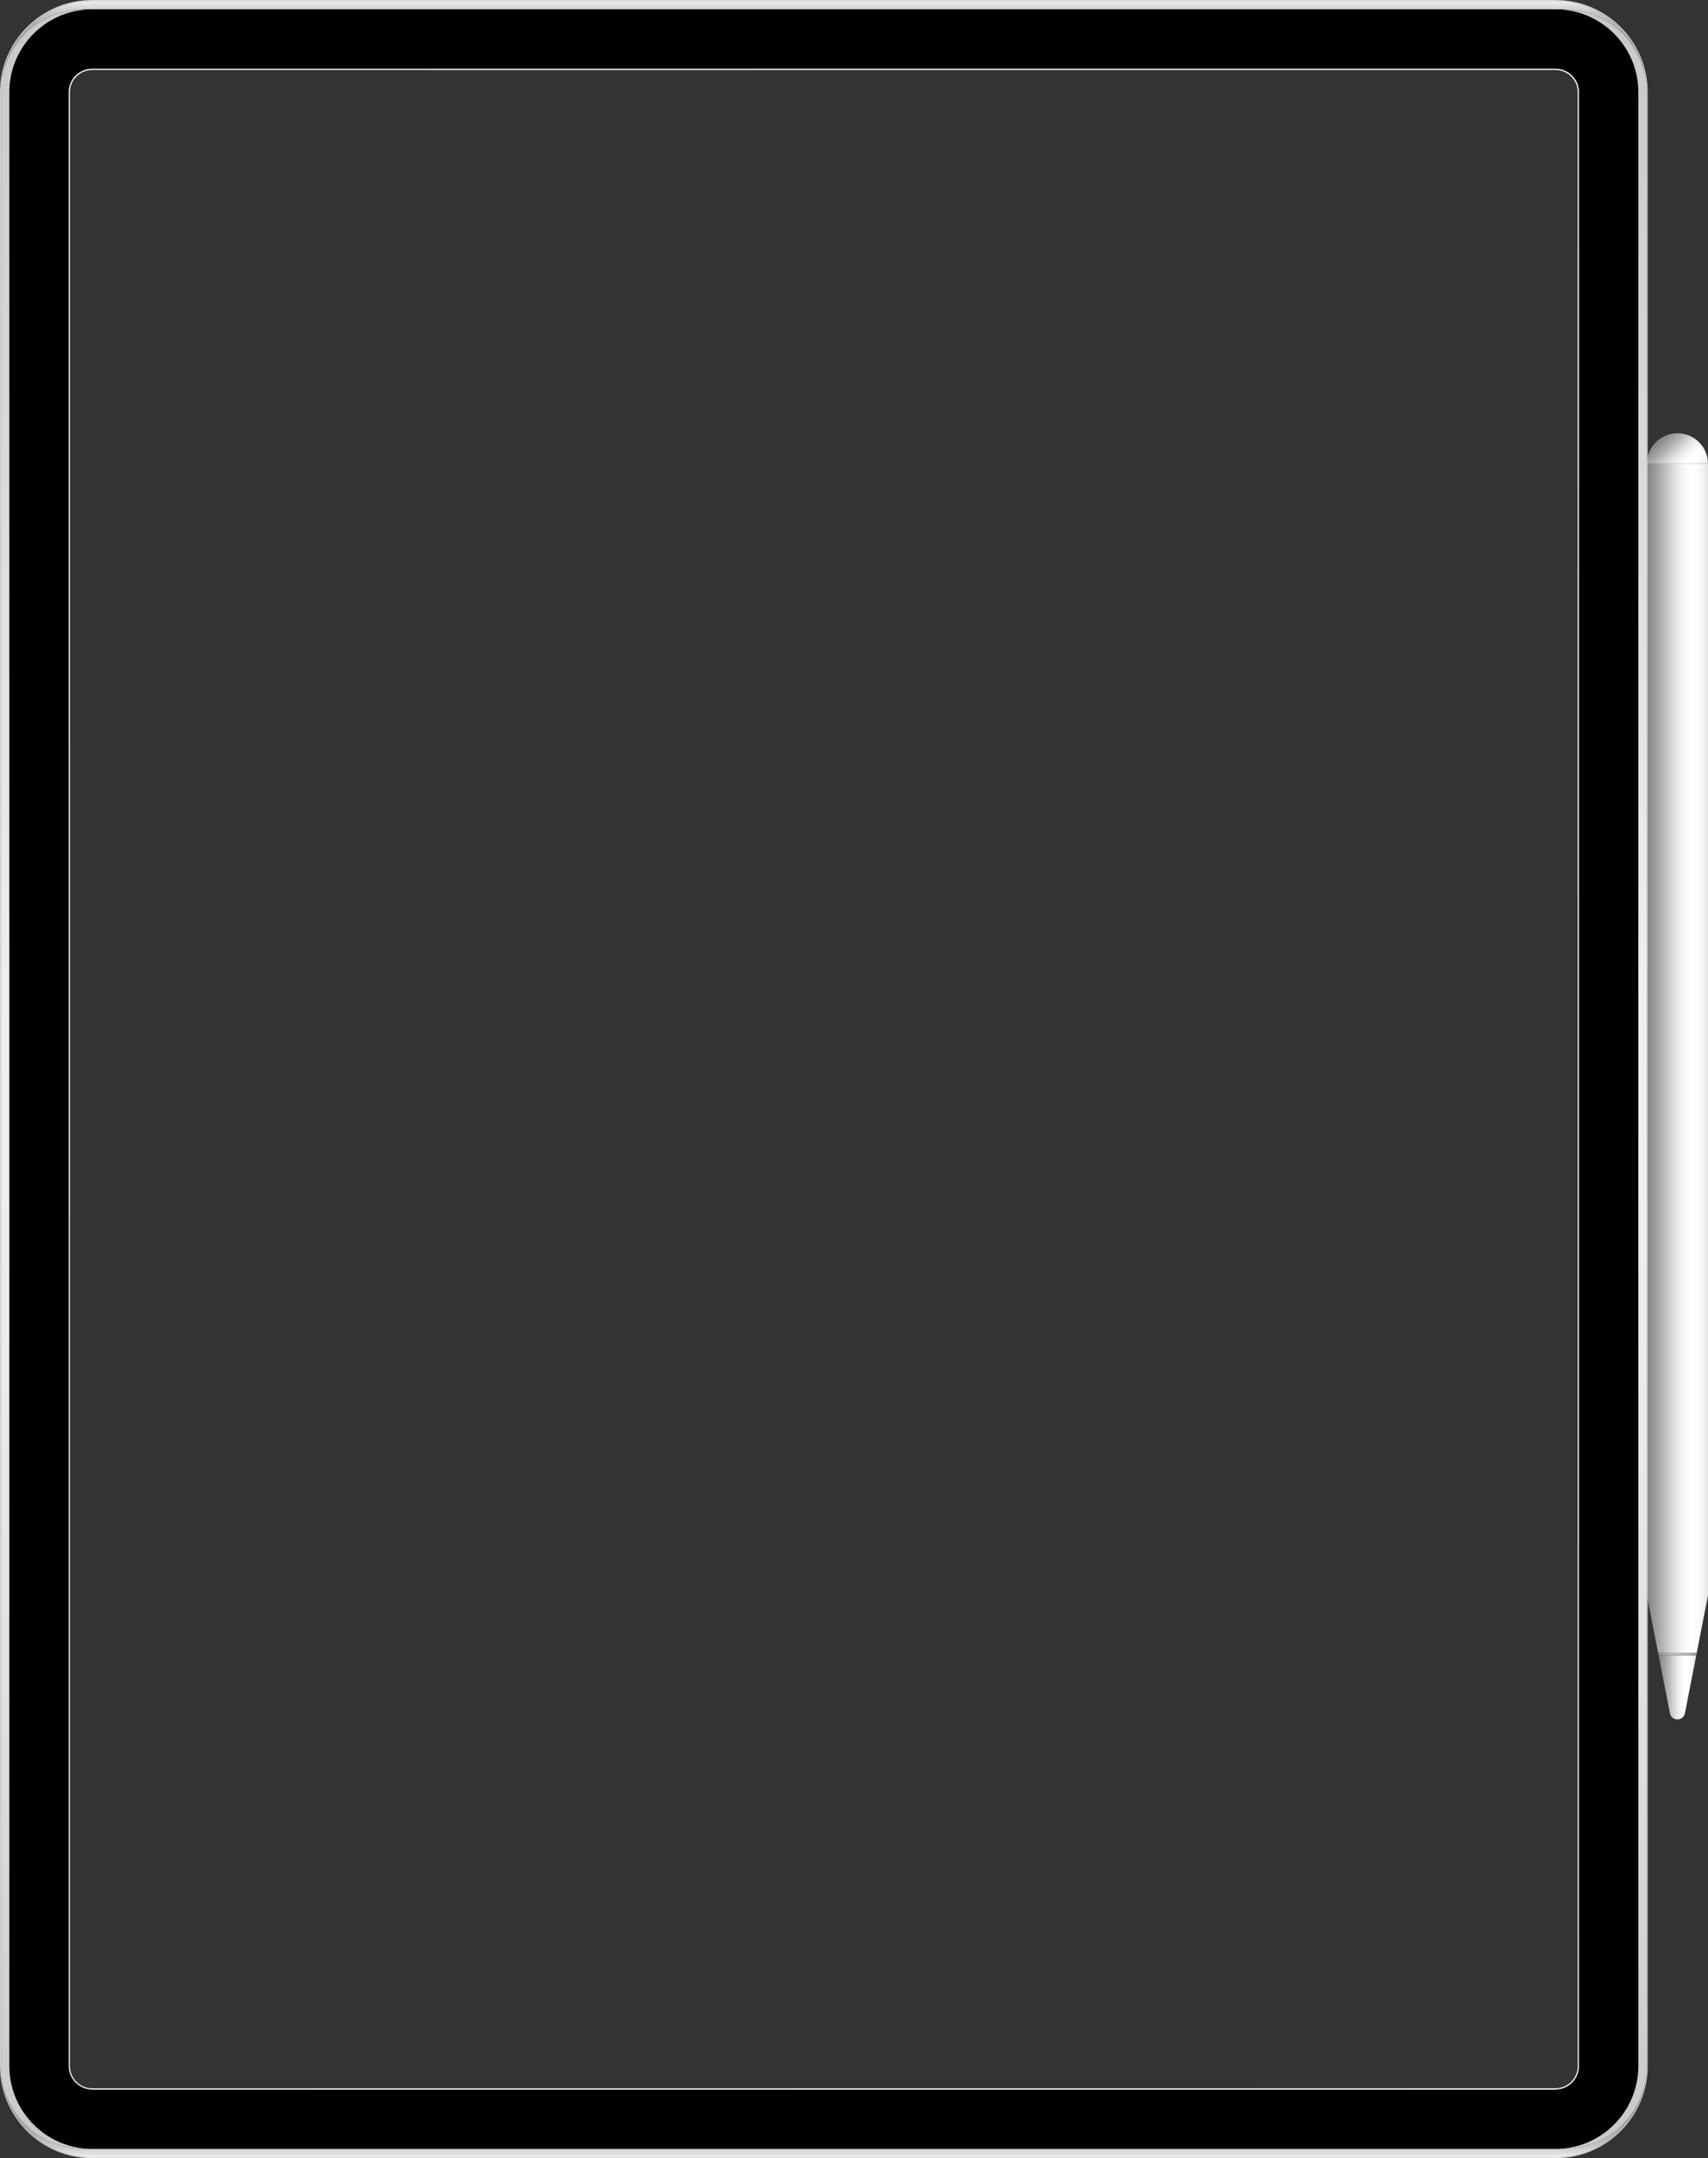 <?xml version="1.0" encoding="UTF-8"?><svg id="Camada_1" xmlns="http://www.w3.org/2000/svg" xmlns:xlink="http://www.w3.org/1999/xlink" viewBox="0 0 314.516 397.338"><rect x="0" y="0" width="314.516" height="397.338" fill="#333333" stroke="none"/><defs><style>.cls-1{fill:url(#linear-gradient-2);}.cls-2{fill:#dfdfdf;}.cls-3{fill:none;}.cls-4{fill:url(#linear-gradient-4);}.cls-5{fill:url(#linear-gradient-3);}.cls-6{fill:url(#linear-gradient-5);}.cls-7{fill:url(#linear-gradient-8);}.cls-8{fill:url(#linear-gradient-7);}.cls-9{fill:url(#linear-gradient-9);}.cls-10{fill:url(#linear-gradient-6);}.cls-11{fill:#010101;}.cls-12{fill:url(#linear-gradient);}</style><linearGradient id="linear-gradient" x1="-3691.799" y1="4071.487" x2="-3685.004" y2="4064.692" gradientTransform="translate(4376.974 3772.63) rotate(90)" gradientUnits="userSpaceOnUse"><stop offset="0" stop-color="#808181"/><stop offset=".285" stop-color="#bababa"/><stop offset=".366" stop-color="#cecece"/><stop offset=".498" stop-color="#e9e9e9"/><stop offset=".614" stop-color="#f9f9f9"/><stop offset=".704" stop-color="#fff"/><stop offset=".828" stop-color="#fcfcfb"/><stop offset=".924" stop-color="#f2f2f2"/><stop offset="1" stop-color="#e5e5e4"/></linearGradient><linearGradient id="linear-gradient-2" x1="-3577.783" y1="4073.721" x2="-3577.783" y2="4062.458" xlink:href="#linear-gradient"/><linearGradient id="linear-gradient-3" x1="-3461.975" y1="4071.56" x2="-3461.975" y2="4064.62" xlink:href="#linear-gradient"/><linearGradient id="linear-gradient-4" x1="-3468.1" y1="4071.648" x2="-3468.1" y2="4064.531" gradientTransform="translate(4376.974 3772.63) rotate(90)" gradientUnits="userSpaceOnUse"><stop offset="0" stop-color="#808181"/><stop offset=".029" stop-color="#898989"/><stop offset=".118" stop-color="#9e9f9f"/><stop offset=".215" stop-color="#aeaeae"/><stop offset=".327" stop-color="#b7b7b7"/><stop offset=".489" stop-color="#bababa"/><stop offset=".668" stop-color="#b7b7b7"/><stop offset=".798" stop-color="#adadad"/><stop offset=".912" stop-color="#9d9d9e"/><stop offset="1" stop-color="#8c8c8d"/></linearGradient><linearGradient id="linear-gradient-5" x1="-3023.039" y1="4776.191" x2="-2700.469" y2="5098.762" gradientTransform="translate(5089.181 3060.423) rotate(90)" gradientUnits="userSpaceOnUse"><stop offset="0" stop-color="#f1f2f4"/><stop offset=".464" stop-color="#ededee"/><stop offset="1" stop-color="#e2e1e1"/></linearGradient><linearGradient id="linear-gradient-6" x1="-3772.474" y1="4225.285" x2="-3756.432" y2="4225.285" gradientTransform="translate(4376.974 3772.63) rotate(90)" gradientUnits="userSpaceOnUse"><stop offset="0" stop-color="#f0f0f0"/><stop offset=".057" stop-color="#dddcdc"/><stop offset=".143" stop-color="#c7c6c6"/><stop offset=".245" stop-color="#b6b5b5"/><stop offset=".369" stop-color="#aaa9a9"/><stop offset=".542" stop-color="#a3a2a2"/><stop offset="1" stop-color="#a2a1a1"/></linearGradient><linearGradient id="linear-gradient-7" x1="-3391.037" y1="4225.267" x2="-3375.447" y2="4225.267" gradientTransform="translate(4376.974 3772.63) rotate(90)" gradientUnits="userSpaceOnUse"><stop offset="0" stop-color="#a2a1a1"/><stop offset=".458" stop-color="#a3a2a2"/><stop offset=".631" stop-color="#aaa9a9"/><stop offset=".755" stop-color="#b6b5b5"/><stop offset=".857" stop-color="#c7c6c6"/><stop offset=".943" stop-color="#dddcdc"/><stop offset="1" stop-color="#f0f0f0"/></linearGradient><linearGradient id="linear-gradient-8" x1="-3770.916" y1="4082.134" x2="-3377.006" y2="4082.134" gradientTransform="translate(4376.974 3772.63) rotate(90)" gradientUnits="userSpaceOnUse"><stop offset="0" stop-color="#cac9c9"/><stop offset=".478" stop-color="#f0f0f0"/><stop offset=".638" stop-color="#ebebeb"/><stop offset=".824" stop-color="#ddd"/><stop offset="1" stop-color="#cac9c9"/></linearGradient><linearGradient id="linear-gradient-9" y1="4368.405" y2="4368.405" xlink:href="#linear-gradient-8"/></defs><path class="cls-12" d="M314.516,85.393h-11.263c0-3.107,2.525-5.626,5.631-5.626,3.112,0,5.631,2.52,5.631,5.626Z"/><polygon class="cls-1" points="314.516 293.709 312.443 304.301 305.326 304.301 303.253 293.709 303.253 85.393 314.516 85.393 314.516 293.709"/><path class="cls-5" d="M307.503,315.413l-2.088-10.655h6.94l-2.088,10.655c-.296,1.517-2.468,1.517-2.764,0Z"/><polygon class="cls-4" points="312.355 304.758 305.414 304.758 305.326 304.301 312.443 304.301 312.355 304.758"/><path class="cls-3" d="M288.079,397.099c.696-.068,1.371-.177,2.036-.327.135-.026.265-.057.395-.093.114-.026.234-.057.343-.088,1.184-.322,2.317-.774,3.382-1.335.119-.062.234-.125.348-.187.468-.26.919-.54,1.361-.842.099-.073.203-.145.307-.218.187-.135.374-.275.556-.421.478-.374.93-.774,1.366-1.2.099-.093.192-.187.286-.286.052-.047.099-.099.14-.145.047-.047.094-.094.13-.14.145-.145.28-.296.41-.452.125-.14.249-.291.369-.442.052-.062.104-.125.151-.187.031-.036.062-.073.088-.114.125-.161.249-.322.369-.488.005-.016.016-.026.031-.042.14-.197.275-.405.41-.608.01-.021.026-.042.042-.062.13-.203.255-.405.369-.613.135-.223.26-.457.384-.691.021-.036.036-.073.057-.109.104-.197.203-.4.291-.603.114-.239.218-.483.317-.727.104-.244.197-.494.286-.748.27-.753.483-1.532.634-2.333.057-.27.104-.54.14-.81.036-.239.068-.473.088-.712,0-.036.005-.078.01-.114.016-.119.026-.244.026-.369.016-.151.026-.301.031-.452.016-.26.021-.52.021-.784V16.982c0-.265-.005-.525-.021-.784-.005-.151-.016-.301-.031-.452,0-.125-.01-.249-.026-.369-.005-.036-.01-.078-.01-.114-.021-.239-.052-.473-.088-.712-.036-.27-.083-.54-.14-.81-.151-.8-.364-1.579-.634-2.333-.088-.255-.182-.504-.286-.748-.099-.244-.203-.488-.317-.727-.088-.203-.187-.405-.291-.603-.021-.036-.036-.073-.057-.109-.125-.234-.249-.468-.384-.691-.114-.208-.239-.41-.369-.613-.016-.021-.031-.042-.042-.062-.135-.203-.27-.41-.41-.608-.016-.016-.026-.026-.031-.042-.119-.166-.244-.327-.369-.488-.026-.042-.057-.078-.088-.114-.047-.062-.099-.125-.151-.187-.119-.151-.244-.301-.369-.442-.13-.156-.265-.307-.41-.452-.036-.047-.083-.094-.13-.14-.042-.047-.088-.099-.14-.145-.093-.099-.187-.192-.286-.286-.436-.426-.888-.826-1.366-1.2-.182-.145-.369-.286-.556-.421-.104-.073-.208-.145-.307-.218-.442-.301-.894-.582-1.361-.842-.114-.062-.229-.125-.348-.187-1.065-.561-2.197-1.013-3.382-1.335-.109-.031-.229-.062-.343-.088-.13-.036-.26-.068-.395-.093-.665-.151-1.34-.26-2.036-.327-.13-.016-.265-.026-.395-.036-.416-.031-.836-.047-1.257-.047H16.982c-.421,0-.842.015-1.257.047-.119.01-.234.021-.353.031-.706.068-1.403.177-2.083.333-.13.026-.26.057-.39.093-.093.021-.192.047-.291.073-1.205.322-2.353.779-3.434,1.351-.119.057-.234.12-.348.187-.239.13-.468.265-.696.41-.104.062-.213.13-.317.203-.109.067-.218.14-.327.218-.301.203-.597.421-.883.649-.13.099-.249.197-.369.301-.192.151-.374.317-.561.483-.109.099-.213.197-.317.301-.187.171-.369.358-.546.545-.005.005-.015.01-.021.021-.359.374-.696.764-1.018,1.174-.005.01-.01.016-.021.026-.483.608-.919,1.252-1.309,1.927-.135.223-.265.457-.384.691-.016.036-.036.073-.057.109-.104.197-.203.4-.291.603-.114.239-.223.483-.317.727-.104.249-.197.499-.286.748-.088.244-.171.494-.244.743,0,.01-.005.026-.01.042-.078.249-.145.504-.208.758-.068.26-.125.525-.172.79-.057.27-.104.54-.14.81-.036.239-.068.473-.088.712,0,.036-.005.078-.01.114-.036.39-.062.779-.073,1.174-.005.145-.005.286-.005.431v363.374c0,.145,0,.286.005.431.01.395.036.784.073,1.174.005.036.01.078.01.114.021.239.052.473.088.712.036.27.083.54.14.81.047.265.104.53.172.79.062.255.13.509.208.758.005.016.01.031.01.042.073.249.156.499.244.743.088.249.182.499.286.748.093.244.203.488.317.727.088.203.187.405.291.603.021.036.042.073.057.109.119.234.249.468.384.691.39.675.826,1.319,1.309,1.927.01.01.016.016.021.026.322.41.66.8,1.018,1.174.005.01.016.016.021.021.177.187.359.374.546.545.104.104.208.203.317.301.187.166.369.332.561.483.119.104.239.203.369.301.286.229.582.447.883.649.109.078.218.151.327.218.104.073.213.14.317.203.229.145.457.28.696.41.114.068.229.13.348.187,1.081.571,2.229,1.029,3.434,1.351.099.026.197.052.291.073.13.036.26.068.39.093.681.156,1.377.265,2.083.332.12.01.234.021.353.031.415.031.836.047,1.257.047h269.445c.421,0,.842-.016,1.257-.047.13-.01.265-.021.395-.036ZM16.982,395.624c-8.421,0-15.268-6.847-15.268-15.268V16.982C1.714,8.561,8.561,1.714,16.982,1.714h269.445c8.421,0,15.268,6.847,15.268,15.268v363.374c0,8.421-6.847,15.268-15.268,15.268H16.982Z"/><path class="cls-2" d="M303.409,380.356V16.982c0-9.366-7.621-16.982-16.982-16.982H16.982C7.621,0,0,7.616,0,16.982v363.374c0,9.361,7.621,16.982,16.982,16.982h269.445c9.361,0,16.982-7.621,16.982-16.982ZM16.982,397.183c-.421,0-.842-.016-1.257-.047-.119-.01-.234-.021-.353-.031-.706-.068-1.403-.177-2.083-.332-.13-.026-.26-.057-.39-.093-.093-.021-.192-.047-.291-.073-1.205-.322-2.353-.779-3.434-1.351-.119-.057-.234-.119-.348-.187-.239-.13-.468-.265-.696-.41-.104-.062-.213-.13-.317-.203-.109-.068-.218-.14-.327-.218-.301-.203-.597-.421-.883-.649-.13-.099-.249-.197-.369-.301-.192-.151-.374-.317-.561-.483-.109-.099-.213-.197-.317-.301-.187-.171-.369-.358-.546-.545-.005-.005-.015-.01-.021-.021-.359-.374-.696-.764-1.018-1.174-.005-.01-.01-.016-.021-.026-.483-.608-.919-1.252-1.309-1.927-.135-.223-.265-.457-.384-.691-.016-.036-.036-.073-.057-.109-.104-.197-.203-.4-.291-.603-.114-.239-.223-.483-.317-.727-.104-.249-.197-.499-.286-.748-.088-.244-.171-.494-.244-.743,0-.01-.005-.026-.01-.042-.078-.249-.145-.504-.208-.758-.068-.26-.125-.525-.172-.79-.057-.27-.104-.54-.14-.81-.036-.239-.068-.473-.088-.712,0-.036-.005-.078-.01-.114-.036-.39-.062-.779-.073-1.174-.005-.145-.005-.286-.005-.431V16.982c0-.145,0-.286.005-.431.01-.395.036-.784.073-1.174.005-.036.01-.078.01-.114.021-.239.052-.473.088-.712.036-.27.083-.54.14-.81.047-.265.104-.53.172-.79.062-.255.13-.509.208-.758.005-.016.01-.031.01-.042.073-.249.156-.499.244-.743.088-.249.182-.499.286-.748.093-.244.203-.488.317-.727.088-.203.187-.405.291-.603.021-.036.042-.073.057-.109.119-.234.249-.468.384-.691.39-.675.826-1.319,1.309-1.927.01-.01.016-.016.021-.026.322-.41.66-.8,1.018-1.174.005-.01.016-.016.021-.021.177-.187.359-.374.546-.545.104-.104.208-.203.317-.301.187-.166.369-.332.561-.483.119-.104.239-.203.369-.301.286-.229.582-.447.883-.649.109-.078.218-.151.327-.218.104-.073.213-.14.317-.203.229-.145.457-.28.696-.41.114-.068.229-.13.348-.187,1.081-.571,2.229-1.029,3.434-1.351.099-.026.197-.052.291-.073.13-.036.26-.068.39-.093.681-.156,1.377-.265,2.083-.333.12-.01.234-.021.353-.031.415-.031.836-.047,1.257-.047h269.445c.421,0,.842.015,1.257.047.13.01.265.021.395.036.696.068,1.371.177,2.036.327.135.026.265.057.395.093.114.026.234.057.343.088,1.184.322,2.317.774,3.382,1.335.119.062.234.125.348.187.468.26.919.54,1.361.842.099.073.203.145.307.218.187.135.374.275.556.421.478.374.93.774,1.366,1.2.099.093.192.187.286.286.052.047.099.099.14.145.047.047.094.094.13.14.145.145.28.296.41.452.125.14.249.291.369.442.052.062.104.125.151.187.031.036.062.073.088.114.125.161.249.322.369.488.005.016.016.026.031.042.14.197.275.405.41.608.01.021.026.042.042.062.13.203.255.405.369.613.135.223.26.457.384.691.021.036.036.073.057.109.104.197.203.4.291.603.114.239.218.483.317.727.104.244.197.494.286.748.27.753.483,1.532.634,2.333.057.27.104.54.14.81.036.239.068.473.088.712,0,.036.005.078.01.114.016.119.026.244.026.369.016.151.026.301.031.452.016.26.021.519.021.784v363.374c0,.265-.005.525-.021.784-.005.151-.016.301-.031.452,0,.125-.01.249-.026.369-.005.036-.01.078-.01.114-.021.239-.052.473-.088.712-.036.27-.083.54-.14.81-.151.8-.364,1.579-.634,2.333-.088.255-.182.504-.286.748-.099.244-.203.488-.317.727-.088.203-.187.405-.291.603-.021.036-.036.073-.057.109-.125.234-.249.468-.384.691-.114.208-.239.41-.369.613-.016.021-.031.042-.042.062-.135.203-.27.41-.41.608-.016.016-.026.026-.031.042-.119.166-.244.327-.369.488-.026.042-.057.078-.088.114-.047.062-.099.125-.151.187-.119.151-.244.301-.369.442-.13.156-.265.306-.41.452-.036.047-.083.093-.13.14-.042.047-.088.099-.14.145-.093.099-.187.192-.286.286-.436.426-.888.826-1.366,1.2-.182.145-.369.286-.556.421-.104.073-.208.145-.307.218-.442.301-.894.582-1.361.842-.114.062-.229.125-.348.187-1.065.561-2.197,1.013-3.382,1.335-.109.031-.229.062-.343.088-.13.036-.26.068-.395.093-.665.151-1.34.26-2.036.327-.13.016-.265.026-.395.036-.416.031-.836.047-1.257.047H16.982Z"/><path class="cls-6" d="M290.785,380.356V16.982c0-2.403-1.955-4.358-4.359-4.358H16.982c-2.403,0-4.359,1.955-4.359,4.358v363.374c0,2.403,1.955,4.359,4.359,4.359h269.445c2.403,0,4.359-1.955,4.359-4.359ZM16.982,384.455c-2.26,0-4.099-1.839-4.099-4.099V16.982c0-2.26,1.839-4.099,4.099-4.099h269.445c2.26,0,4.099,1.839,4.099,4.099v363.374c0,2.26-1.839,4.099-4.099,4.099H16.982Z"/><path class="cls-11" d="M301.695,380.356V16.982c0-8.421-6.847-15.268-15.268-15.268H16.982C8.561,1.714,1.714,8.561,1.714,16.982v363.374c0,8.421,6.847,15.268,15.268,15.268h269.445c8.421,0,15.268-6.847,15.268-15.268ZM16.982,384.715c-2.403,0-4.359-1.955-4.359-4.359V16.982c0-2.403,1.955-4.358,4.359-4.358h269.445c2.403,0,4.359,1.955,4.359,4.358v363.374c0,2.403-1.955,4.359-4.359,4.359H16.982Z"/><path class="cls-10" d="M.177,16.198c.01-.182.021-.364.036-.545.005-.094.01-.182.021-.275.005-.036.01-.078.01-.114.026-.239.057-.478.088-.712.042-.275.088-.54.14-.81.052-.265.109-.53.172-.79.067-.255.135-.509.208-.758.005-.016.01-.031.01-.042.078-.249.161-.499.244-.743.088-.255.182-.504.286-.748.099-.244.203-.488.317-.727.093-.203.192-.405.291-.603.021-.036.042-.073.057-.109.125-.234.249-.468.384-.691.395-.675.831-1.319,1.309-1.927.01-.01.016-.016.021-.026.322-.405.665-.8,1.018-1.174.005-.01.016-.016.021-.021.177-.187.359-.369.546-.545.104-.104.208-.203.317-.301.182-.161.369-.327.561-.483.119-.104.239-.203.369-.301.286-.223.582-.442.883-.649.109-.073.218-.145.327-.218.104-.068.213-.135.317-.203.229-.145.457-.28.696-.41.114-.062.234-.125.348-.187,1.081-.571,2.229-1.029,3.434-1.351.093-.026.192-.052.291-.073.13-.036.26-.068.39-.093.681-.156,1.377-.265,2.083-.333.12-.01.234-.021.353-.031.415-.031.836-.047,1.257-.047h269.445c.421,0,.842.015,1.257.047.13.01.265.021.395.036.696.068,1.371.177,2.036.327.135.026.265.057.395.093.114.026.234.057.343.088,1.184.322,2.317.774,3.382,1.335.119.062.234.125.348.187.468.26.919.54,1.361.842.099.073.203.145.307.218.187.135.374.275.556.421.478.374.93.774,1.366,1.2.099.093.192.187.286.286.052.047.099.099.14.145.047.047.094.094.13.14.145.145.28.296.41.452.125.14.249.291.369.442.052.062.104.125.151.187.031.036.062.073.088.114.125.161.249.322.369.488.005.016.016.026.031.042.14.197.275.405.41.608.01.021.026.042.042.062.125.203.249.405.369.613.135.223.26.457.384.691.021.036.036.073.057.109.099.197.197.4.291.603.114.239.218.483.317.727.104.244.197.494.286.748.265.753.478,1.532.634,2.333.052.27.099.535.14.81.031.234.062.473.088.712,0,.036.005.078.01.114.016.119.026.244.026.369-.005-.099-.016-.197-.026-.296-.026-.249-.057-.499-.093-.743-.016-.12-.036-.239-.062-.353-.021-.151-.047-.296-.078-.442-.042-.223-.093-.442-.151-.655-.057-.234-.119-.468-.192-.696-.057-.192-.12-.379-.187-.566-.135-.4-.286-.795-.462-1.174-.047-.12-.104-.239-.161-.353-.083-.182-.172-.364-.265-.54-.01-.016-.016-.031-.026-.047-.109-.203-.218-.4-.332-.597-.005-.01-.01-.021-.016-.026-.083-.14-.166-.28-.255-.416-.073-.119-.151-.239-.229-.353-.016-.026-.036-.052-.057-.078-.125-.187-.26-.374-.395-.556-.13-.177-.265-.353-.41-.525-.026-.042-.057-.078-.093-.109-.13-.171-.275-.338-.431-.499-.161-.182-.332-.358-.504-.53-.145-.151-.301-.301-.462-.447-.042-.036-.083-.078-.13-.12-.161-.14-.327-.28-.494-.421-.187-.161-.379-.312-.577-.452-.156-.119-.312-.234-.473-.338-.078-.062-.161-.114-.244-.171-.099-.067-.203-.135-.312-.197-.099-.068-.197-.13-.301-.187-.203-.119-.405-.239-.613-.348-.125-.068-.255-.135-.384-.197-.301-.151-.613-.296-.93-.426-.099-.042-.203-.083-.307-.125-.156-.062-.312-.119-.473-.177-.203-.073-.41-.14-.618-.203-.208-.068-.421-.125-.634-.182-.01-.005-.021-.005-.031-.005-.234-.062-.468-.12-.701-.166-.016,0-.026-.005-.036-.005-.177-.036-.353-.073-.53-.093-.826-.145-1.673-.218-2.54-.218H15.424c-.301,0-.608.01-.904.031-.161.005-.322.016-.478.031-.135.01-.27.026-.405.047-.068.005-.13.016-.192.021-.182.021-.358.047-.535.083-.026.005-.047.005-.073.01-.109.016-.218.036-.327.057-.052.01-.104.021-.156.031-.021.005-.036.01-.057.01-.161.031-.317.068-.478.109-.068.016-.135.031-.203.052-.223.057-.447.119-.665.187-.218.068-.436.135-.644.213-.01.005-.015.005-.026.01-.109.036-.213.073-.317.119-.016.005-.026.01-.042.016-.119.042-.234.088-.348.135-.01.005-.016.005-.026.01-.317.135-.623.275-.925.426-.13.062-.255.13-.384.197-.208.109-.41.229-.613.348-.104.057-.203.12-.301.187-.104.062-.208.13-.312.197-.083.052-.166.109-.244.171-.161.104-.317.218-.473.338-.197.14-.39.291-.577.452-.145.114-.291.239-.431.369-.021.016-.042.036-.062.052-.047.042-.088.083-.13.12-.016.016-.031.031-.047.041-.14.135-.281.27-.416.405-.14.135-.27.27-.395.405-.005.01-.016.021-.026.031-.057.057-.114.119-.166.187-.119.125-.229.255-.333.384-.036.042-.073.083-.109.13-.14.171-.28.343-.41.525-.104.13-.197.26-.286.395-.01.01-.021.026-.031.042-.073.104-.146.208-.213.312-.114.177-.234.358-.343.545-.005.01-.01.021-.021.031-.073.125-.145.249-.213.379-.042.068-.083.14-.12.213-.073.135-.146.27-.208.405-.093.177-.182.364-.26.551-.062.135-.125.27-.182.405-.021.052-.042.099-.062.151-.057.145-.114.291-.166.442-.036.088-.067.182-.099.275-.005.021-.016.036-.021.057-.057.166-.109.333-.161.504-.057.177-.109.358-.151.54-.01.026-.016.047-.021.073-.016.062-.031.125-.047.187-.047.172-.083.348-.12.525,0,.01-.005.016-.005.026-.031.145-.057.291-.078.442-.026.114-.047.234-.062.353-.036.244-.067.493-.093.743-.026.244-.047.499-.057.748Z"/><path class="cls-8" d="M286.427,397.183H16.982c-.421,0-.842-.016-1.257-.047-.119-.01-.234-.021-.353-.031-.706-.068-1.403-.177-2.083-.332-.13-.026-.26-.057-.39-.093-.099-.021-.197-.047-.291-.073-1.205-.322-2.353-.779-3.434-1.351-.114-.062-.234-.125-.348-.187-.239-.13-.468-.265-.696-.41-.104-.068-.213-.135-.317-.203-.109-.073-.218-.145-.327-.218-.301-.208-.597-.426-.883-.649-.13-.099-.249-.197-.369-.301-.192-.156-.379-.322-.561-.483-.109-.099-.213-.197-.317-.301-.187-.177-.369-.358-.546-.545-.005-.005-.015-.01-.021-.021-.353-.374-.696-.769-1.018-1.174-.005-.01-.01-.016-.021-.026-.478-.608-.914-1.252-1.309-1.927-.135-.223-.26-.457-.384-.691-.016-.036-.036-.073-.057-.109-.099-.197-.197-.4-.291-.603-.114-.239-.218-.483-.317-.727-.104-.244-.197-.494-.286-.748-.083-.244-.166-.494-.244-.743,0-.01-.005-.026-.01-.042-.073-.249-.14-.504-.208-.758-.062-.26-.12-.525-.172-.79-.052-.27-.099-.535-.14-.81-.031-.234-.062-.473-.088-.712,0-.036-.005-.078-.01-.114-.01-.093-.016-.182-.021-.275.005.068.016.135.021.203.021.249.052.499.093.743.016.119.036.239.062.353.021.151.047.296.078.442.052.249.109.494.172.738.052.208.109.416.171.613.052.171.104.338.161.504.109.317.223.623.348.925.057.135.119.27.182.405.078.187.166.374.26.551.068.135.135.27.208.405.036.073.078.145.12.213.073.14.151.275.234.41.109.187.229.369.343.545.067.104.14.208.213.312.099.151.208.296.317.436.13.177.265.353.41.525.036.047.073.088.109.13.104.13.213.26.333.384.052.068.109.13.166.187.135.151.27.296.421.436.145.151.301.301.462.447.041.036.083.078.13.119.161.14.327.281.493.421.187.161.379.312.577.452.156.12.312.234.473.338.078.062.161.119.244.171.104.067.208.135.312.197.099.068.197.13.301.187.203.12.405.239.613.348.13.068.255.135.384.197.301.151.608.291.925.426.125.052.249.099.374.145.125.052.255.099.384.145.208.078.426.145.644.213.218.068.442.13.665.187.239.067.488.119.738.171.182.042.369.073.556.099.816.14,1.657.213,2.514.213h272.562c.868,0,1.714-.073,2.54-.218.177-.021.353-.057.53-.093.01,0,.021-.005.036-.005.234-.047.468-.104.701-.166.01,0,.021,0,.031-.005.213-.057.426-.114.634-.182.208-.062.416-.13.618-.203.161-.057.317-.114.473-.177.104-.042.208-.083.307-.125.317-.13.629-.275.93-.426.13-.062.26-.13.384-.197.208-.109.41-.229.613-.348.104-.057.203-.119.301-.187.109-.062.213-.13.312-.197.083-.057.166-.109.244-.171.161-.104.317-.218.473-.338.197-.14.39-.291.577-.452.166-.14.332-.281.494-.421.047-.042.088-.083.13-.119.161-.145.317-.296.462-.447.171-.171.343-.348.504-.53.156-.161.301-.327.431-.499.036-.031.068-.068.093-.109.145-.171.28-.348.41-.525.135-.182.27-.369.395-.556.021-.026.042-.052.057-.078.078-.114.156-.234.229-.353.088-.135.171-.275.255-.416.005-.005.01-.016.016-.026.114-.197.223-.395.332-.597.01-.016.016-.031.026-.047.093-.177.182-.358.265-.54.057-.114.114-.234.161-.353.177-.379.327-.774.462-1.174.068-.187.13-.374.187-.566.073-.229.135-.462.192-.696.057-.213.109-.431.151-.655.031-.145.057-.291.078-.442.026-.114.047-.234.062-.353.036-.244.068-.494.093-.743.01-.099.021-.197.026-.296,0,.125-.01.249-.026.369-.005.036-.01.078-.01.114-.026.239-.057.478-.088.712-.042.275-.088.54-.14.81-.156.8-.369,1.579-.634,2.333-.088.255-.182.504-.286.748-.099.244-.203.488-.317.727-.094.203-.192.405-.291.603-.021.036-.036.073-.057.109-.125.234-.249.468-.384.691-.12.208-.244.41-.369.613-.016.021-.031.042-.042.062-.135.203-.27.41-.41.608-.016.016-.026.026-.031.042-.119.166-.244.327-.369.488-.026.042-.057.078-.088.114-.047.062-.099.125-.151.187-.119.151-.244.301-.369.442-.13.156-.265.306-.41.452-.036.047-.083.093-.13.14-.042.047-.088.099-.14.145-.093.099-.187.192-.286.286-.436.426-.888.826-1.366,1.2-.182.145-.369.286-.556.421-.104.073-.208.145-.307.218-.442.301-.894.582-1.361.842-.114.062-.229.125-.348.187-1.065.561-2.197,1.013-3.382,1.335-.109.031-.229.062-.343.088-.13.036-.26.068-.395.093-.665.151-1.34.26-2.036.327-.13.016-.265.026-.395.036-.416.031-.836.047-1.257.047Z"/><path class="cls-7" d="M287.985,395.624h-1.558c8.421,0,15.268-6.847,15.268-15.268V16.982c0-8.421-6.847-15.268-15.268-15.268h1.558c.868,0,1.714.073,2.54.218.177.021.353.057.53.093.01,0,.021.005.036.005.234.047.468.104.701.166.01,0,.021,0,.031.005.213.057.426.114.634.182.208.062.416.13.618.203.161.057.317.114.473.177.104.042.208.083.307.125.317.13.629.275.93.426.13.062.26.13.384.197.208.109.41.229.613.348.104.057.203.12.301.187.109.062.213.13.312.197.083.052.166.109.244.171.161.104.317.218.473.338.197.145.39.296.577.452.166.14.332.281.494.421.047.042.088.083.13.12.156.145.312.296.462.447.171.172.343.348.504.53.151.161.291.327.431.499.036.031.068.068.093.109.14.171.275.343.41.525s.27.369.395.556c.021.026.042.052.057.078.078.114.156.234.229.353.088.135.171.275.255.416.005.005.01.016.016.026.114.197.223.395.332.597.01.016.016.031.026.047.093.177.182.358.265.54.057.114.114.234.161.353.177.379.327.774.462,1.174.068.187.13.374.187.566.067.229.135.462.192.696.057.213.109.431.151.655.031.145.057.291.078.442.026.114.047.234.062.353.036.244.068.493.093.743.01.099.021.197.026.296.016.151.026.301.031.452.016.26.021.519.021.784v363.374c0,.265-.005.525-.021.784-.005.151-.016.301-.031.452-.005.099-.016.197-.026.296-.026.249-.057.499-.093.743-.016.119-.036.239-.062.353-.021.151-.047.296-.078.442-.042.223-.093.442-.151.655-.057.234-.125.468-.192.696-.057.192-.12.379-.187.566-.135.4-.286.795-.462,1.174-.047.119-.104.239-.161.353-.083.182-.172.364-.265.54-.01.016-.016.031-.026.047-.109.203-.218.4-.332.597-.005.01-.01.021-.016.026-.083.14-.166.281-.255.416-.073.119-.151.239-.229.353-.016.026-.036.052-.057.078-.125.187-.26.374-.395.556s-.27.353-.41.525c-.026.042-.057.078-.093.109-.14.171-.281.338-.431.499-.161.182-.332.358-.504.53-.151.151-.307.301-.462.447-.042.036-.083.078-.13.119-.161.14-.327.281-.494.421-.187.156-.379.307-.577.452-.156.12-.312.234-.473.338-.078.062-.161.119-.244.171-.099.067-.203.135-.312.197-.099.068-.197.13-.301.187-.203.12-.405.239-.613.348-.125.068-.255.135-.384.197-.301.151-.613.296-.93.426-.099.042-.203.083-.307.125-.156.062-.312.12-.473.177-.203.073-.41.14-.618.203-.208.068-.421.125-.634.182-.01.005-.021.005-.031.005-.234.062-.468.119-.701.166-.016,0-.026.005-.036.005-.177.036-.353.073-.53.093-.826.145-1.673.218-2.54.218Z"/><path class="cls-9" d="M16.982,395.624h-1.558c-.857,0-1.699-.073-2.514-.213-.187-.026-.374-.057-.556-.099-.249-.052-.499-.104-.738-.171-.223-.057-.447-.12-.665-.187-.218-.068-.436-.135-.644-.213-.13-.047-.26-.093-.384-.145-.125-.047-.249-.094-.374-.145-.317-.135-.623-.275-.925-.426-.13-.062-.255-.13-.384-.197-.208-.109-.41-.229-.613-.348-.104-.057-.203-.119-.301-.187-.104-.062-.208-.13-.312-.197-.083-.052-.166-.109-.244-.171-.161-.104-.317-.218-.473-.338-.197-.145-.39-.296-.577-.452-.166-.14-.332-.281-.493-.421-.047-.042-.088-.083-.13-.119-.156-.145-.312-.296-.462-.447-.14-.14-.28-.286-.421-.436-.057-.057-.114-.119-.166-.187-.114-.125-.223-.255-.333-.384-.036-.042-.073-.083-.109-.13-.14-.171-.28-.343-.41-.525-.109-.14-.213-.286-.317-.436-.073-.104-.146-.208-.213-.312-.114-.177-.234-.358-.343-.545-.083-.135-.161-.27-.234-.41-.042-.068-.083-.14-.12-.213-.073-.135-.14-.27-.208-.405-.093-.177-.182-.364-.26-.551-.062-.135-.125-.27-.182-.405-.125-.301-.239-.608-.348-.925-.057-.166-.109-.332-.161-.504-.062-.197-.12-.405-.171-.613-.062-.244-.119-.488-.172-.738-.031-.145-.057-.291-.078-.442-.026-.114-.047-.234-.062-.353-.036-.244-.067-.494-.093-.743-.005-.068-.016-.135-.021-.203-.016-.182-.026-.364-.036-.545-.005-.12-.01-.234-.015-.353-.005-.145-.005-.286-.005-.431V16.982c0-.145,0-.286.005-.431.005-.12.01-.234.015-.353.01-.182.021-.364.036-.545.005-.068.016-.135.021-.203.026-.249.057-.499.093-.743.016-.12.036-.239.062-.353.021-.151.047-.296.078-.442,0-.01.005-.016.005-.026.036-.177.073-.353.12-.525.016-.062.031-.125.047-.187.005-.026.01-.047.021-.073.041-.182.093-.364.151-.54.052-.171.104-.338.161-.504.005-.021.016-.036.021-.057.031-.093.062-.187.099-.275.052-.151.109-.296.166-.442.021-.052.042-.099.062-.151.057-.135.119-.27.182-.405.078-.187.166-.374.26-.551.062-.135.135-.27.208-.405.036-.073.078-.145.12-.213.067-.13.14-.255.213-.379.01-.01.016-.021.021-.031.109-.187.229-.369.343-.545.067-.104.14-.208.213-.312.01-.016.021-.031.031-.042.093-.135.187-.27.286-.395.13-.182.27-.353.41-.525.036-.047.073-.088.109-.13.109-.13.218-.26.333-.384.052-.068.109-.13.166-.187.01-.01.021-.021.026-.031.135-.14.265-.275.395-.405.135-.135.275-.27.416-.405.016-.01.031-.026.047-.041.041-.036.083-.078.13-.12.021-.016.041-.036.062-.052.14-.125.286-.244.431-.369.187-.156.379-.307.577-.452.156-.119.312-.234.473-.338.078-.062.161-.119.244-.171.104-.067.208-.135.312-.197.099-.068.197-.13.301-.187.203-.119.405-.239.613-.348.13-.068.255-.135.384-.197.301-.151.608-.291.925-.426.01-.005.016-.005.026-.01.114-.047.234-.094.348-.135.016-.005.026-.01.042-.016.104-.047.208-.083.317-.119.01-.005.015-.005.026-.01.208-.078.426-.145.644-.213.218-.068.442-.13.665-.187.068-.021.135-.036.203-.052.161-.042.317-.078.478-.109.021,0,.036-.005.057-.01.052-.01.104-.021.156-.031.109-.021.218-.042.327-.057.026-.005.047-.005.073-.01.177-.031.353-.057.535-.083.062-.005.125-.016.192-.021.135-.021.27-.031.405-.047.156-.016.317-.026.478-.031.296-.021.603-.031.904-.031h1.558C8.561,1.714,1.714,8.561,1.714,16.982v363.374c0,8.421,6.847,15.268,15.268,15.268Z"/></svg>